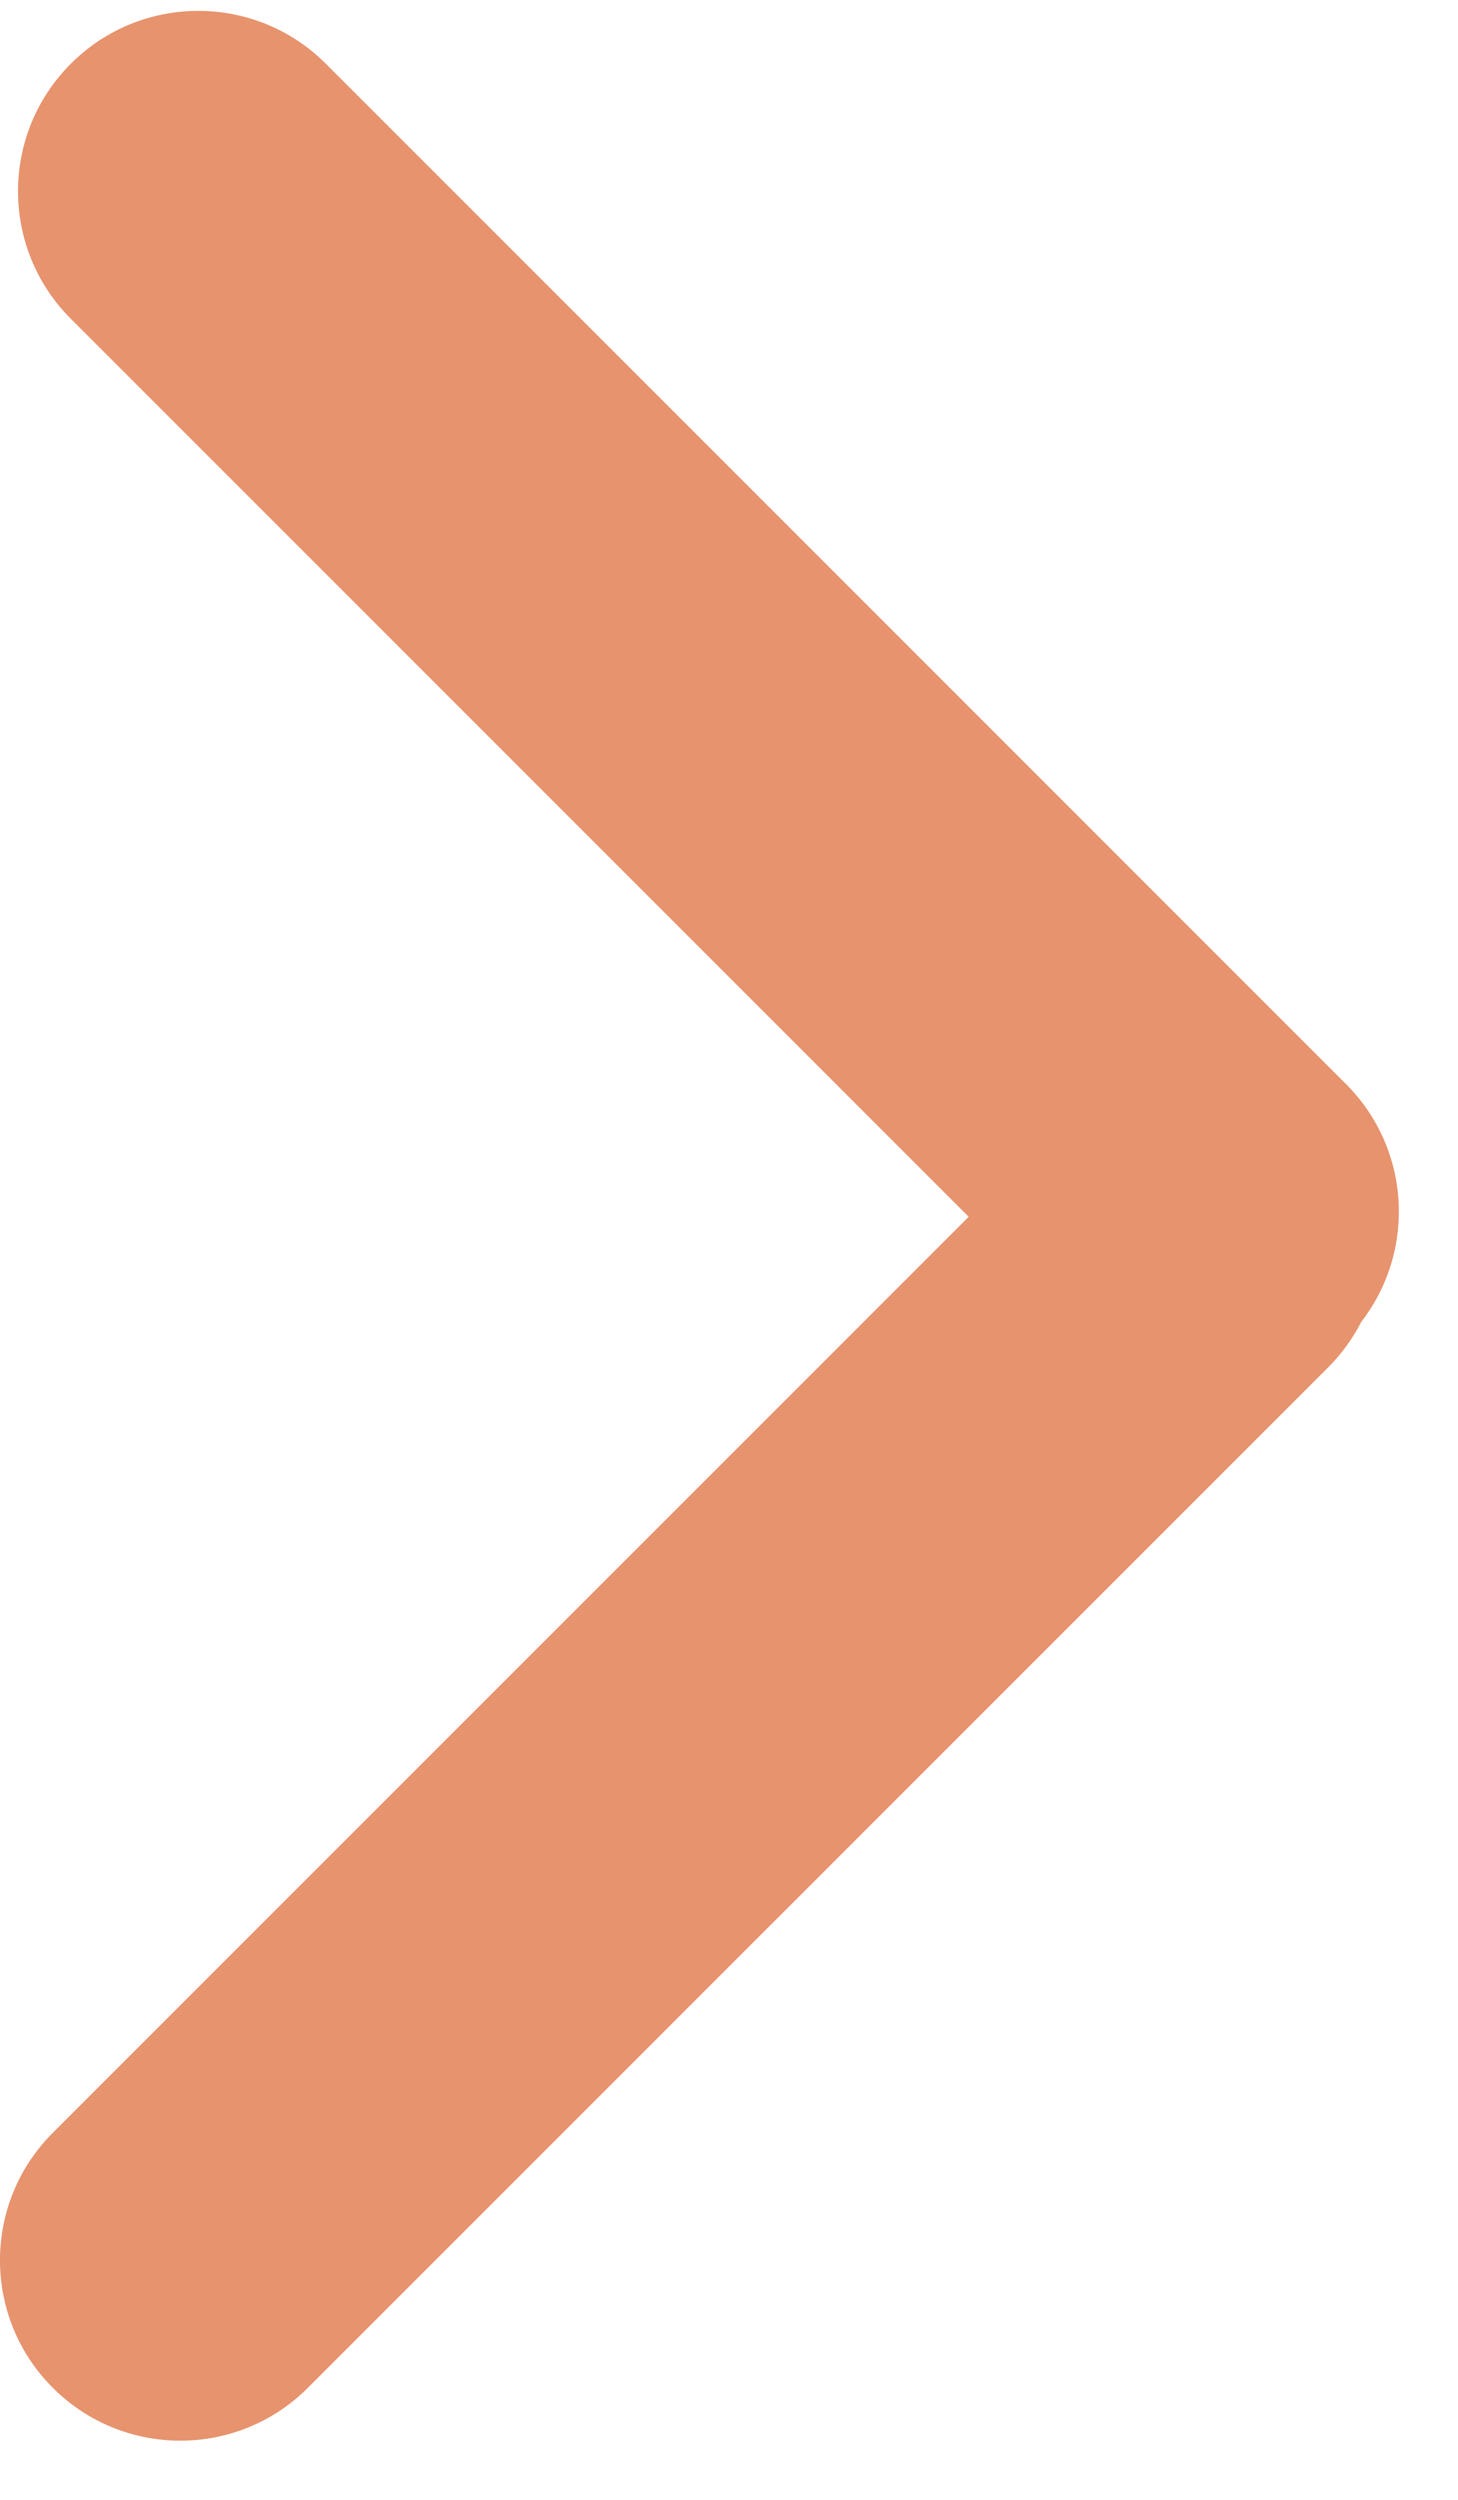 <svg width="21" height="36" viewBox="0 0 21 36" fill="none" xmlns="http://www.w3.org/2000/svg">
<path fill-rule="evenodd" clip-rule="evenodd" d="M0.761 34.387C-0.254 33.373 -0.254 31.728 0.761 30.714L13.952 17.523L1.02 4.591C0.006 3.577 0.006 1.932 1.02 0.918C2.034 -0.097 3.679 -0.097 4.693 0.918L19.387 15.612C20.323 16.547 20.395 18.018 19.606 19.037C19.486 19.273 19.326 19.495 19.128 19.694L4.434 34.387C3.42 35.402 1.775 35.402 0.761 34.387Z" fill="#E7936D"/>
</svg>
